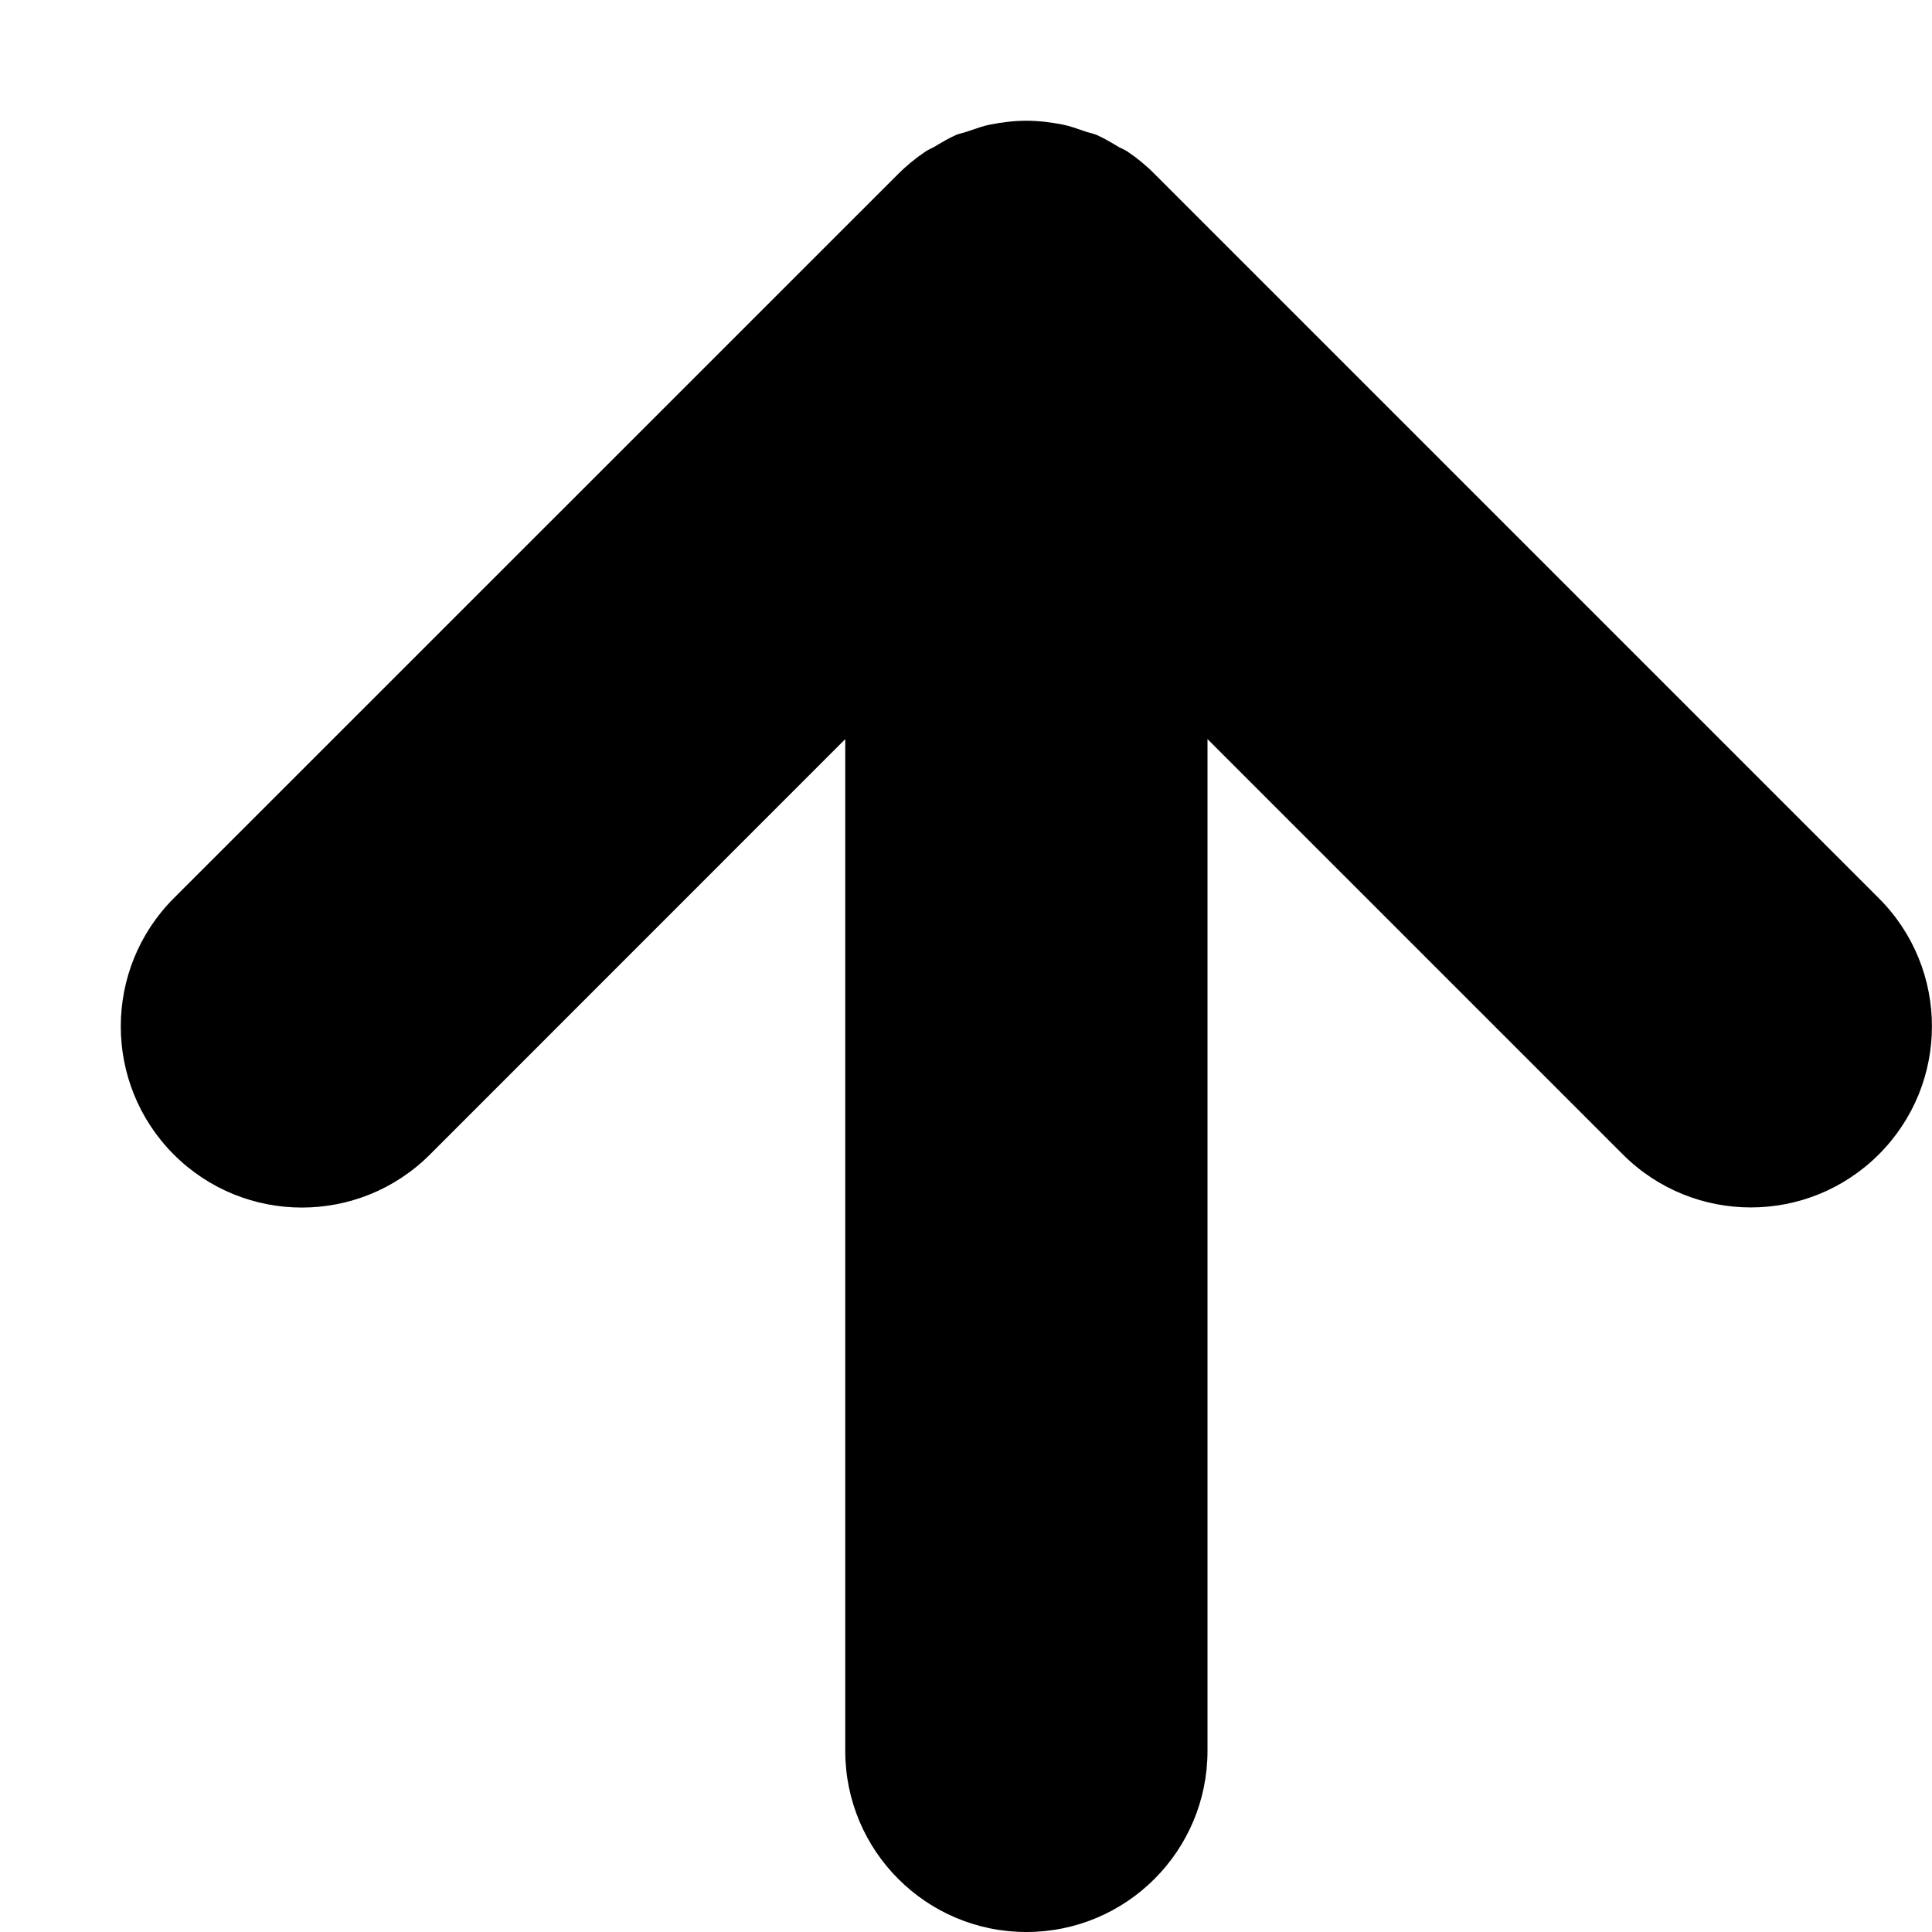 <?xml version="1.0" encoding="utf-8"?>
<!-- Generator: Adobe Illustrator 16.0.3, SVG Export Plug-In . SVG Version: 6.00 Build 0)  -->
<!DOCTYPE svg PUBLIC "-//W3C//DTD SVG 1.1//EN" "http://www.w3.org/Graphics/SVG/1.1/DTD/svg11.dtd">
<svg version="1.1" id="Layer_1" xmlns="http://www.w3.org/2000/svg" xmlns:xlink="http://www.w3.org/1999/xlink" x="0px" y="0px"
	 width="16px" height="16px" viewBox="0 0 16 16" enable-background="new 0 0 16 16" xml:space="preserve">
<path fill="{color}" transform="rotate({angle}, 8, 8)" d="M1.439,9.561c0.586,0.586,1.536,0.586,2.122,0L7,6.121V14.5C7,15.328,7.671,16,8.5,16s1.5-0.672,1.5-1.5
	V6.121l3.439,3.439c0.586,0.586,1.535,0.586,2.121,0s0.586-1.535,0-2.121L9.562,1.441c-0.069-0.07-0.146-0.133-0.228-0.188
	C9.313,1.24,9.289,1.23,9.268,1.219C9.206,1.182,9.144,1.145,9.077,1.115C9.045,1.104,9.012,1.098,8.98,1.086
	c-0.06-0.02-0.12-0.043-0.183-0.055C8.7,1.012,8.601,1,8.5,1S8.3,1.012,8.203,1.031C8.14,1.043,8.08,1.066,8.02,1.086
	C7.988,1.098,7.955,1.104,7.923,1.115C7.856,1.145,7.794,1.182,7.732,1.219C7.711,1.23,7.687,1.24,7.666,1.254
	C7.584,1.309,7.508,1.371,7.438,1.441L1.439,7.439C0.854,8.025,0.854,8.975,1.439,9.561z" />
</svg>
